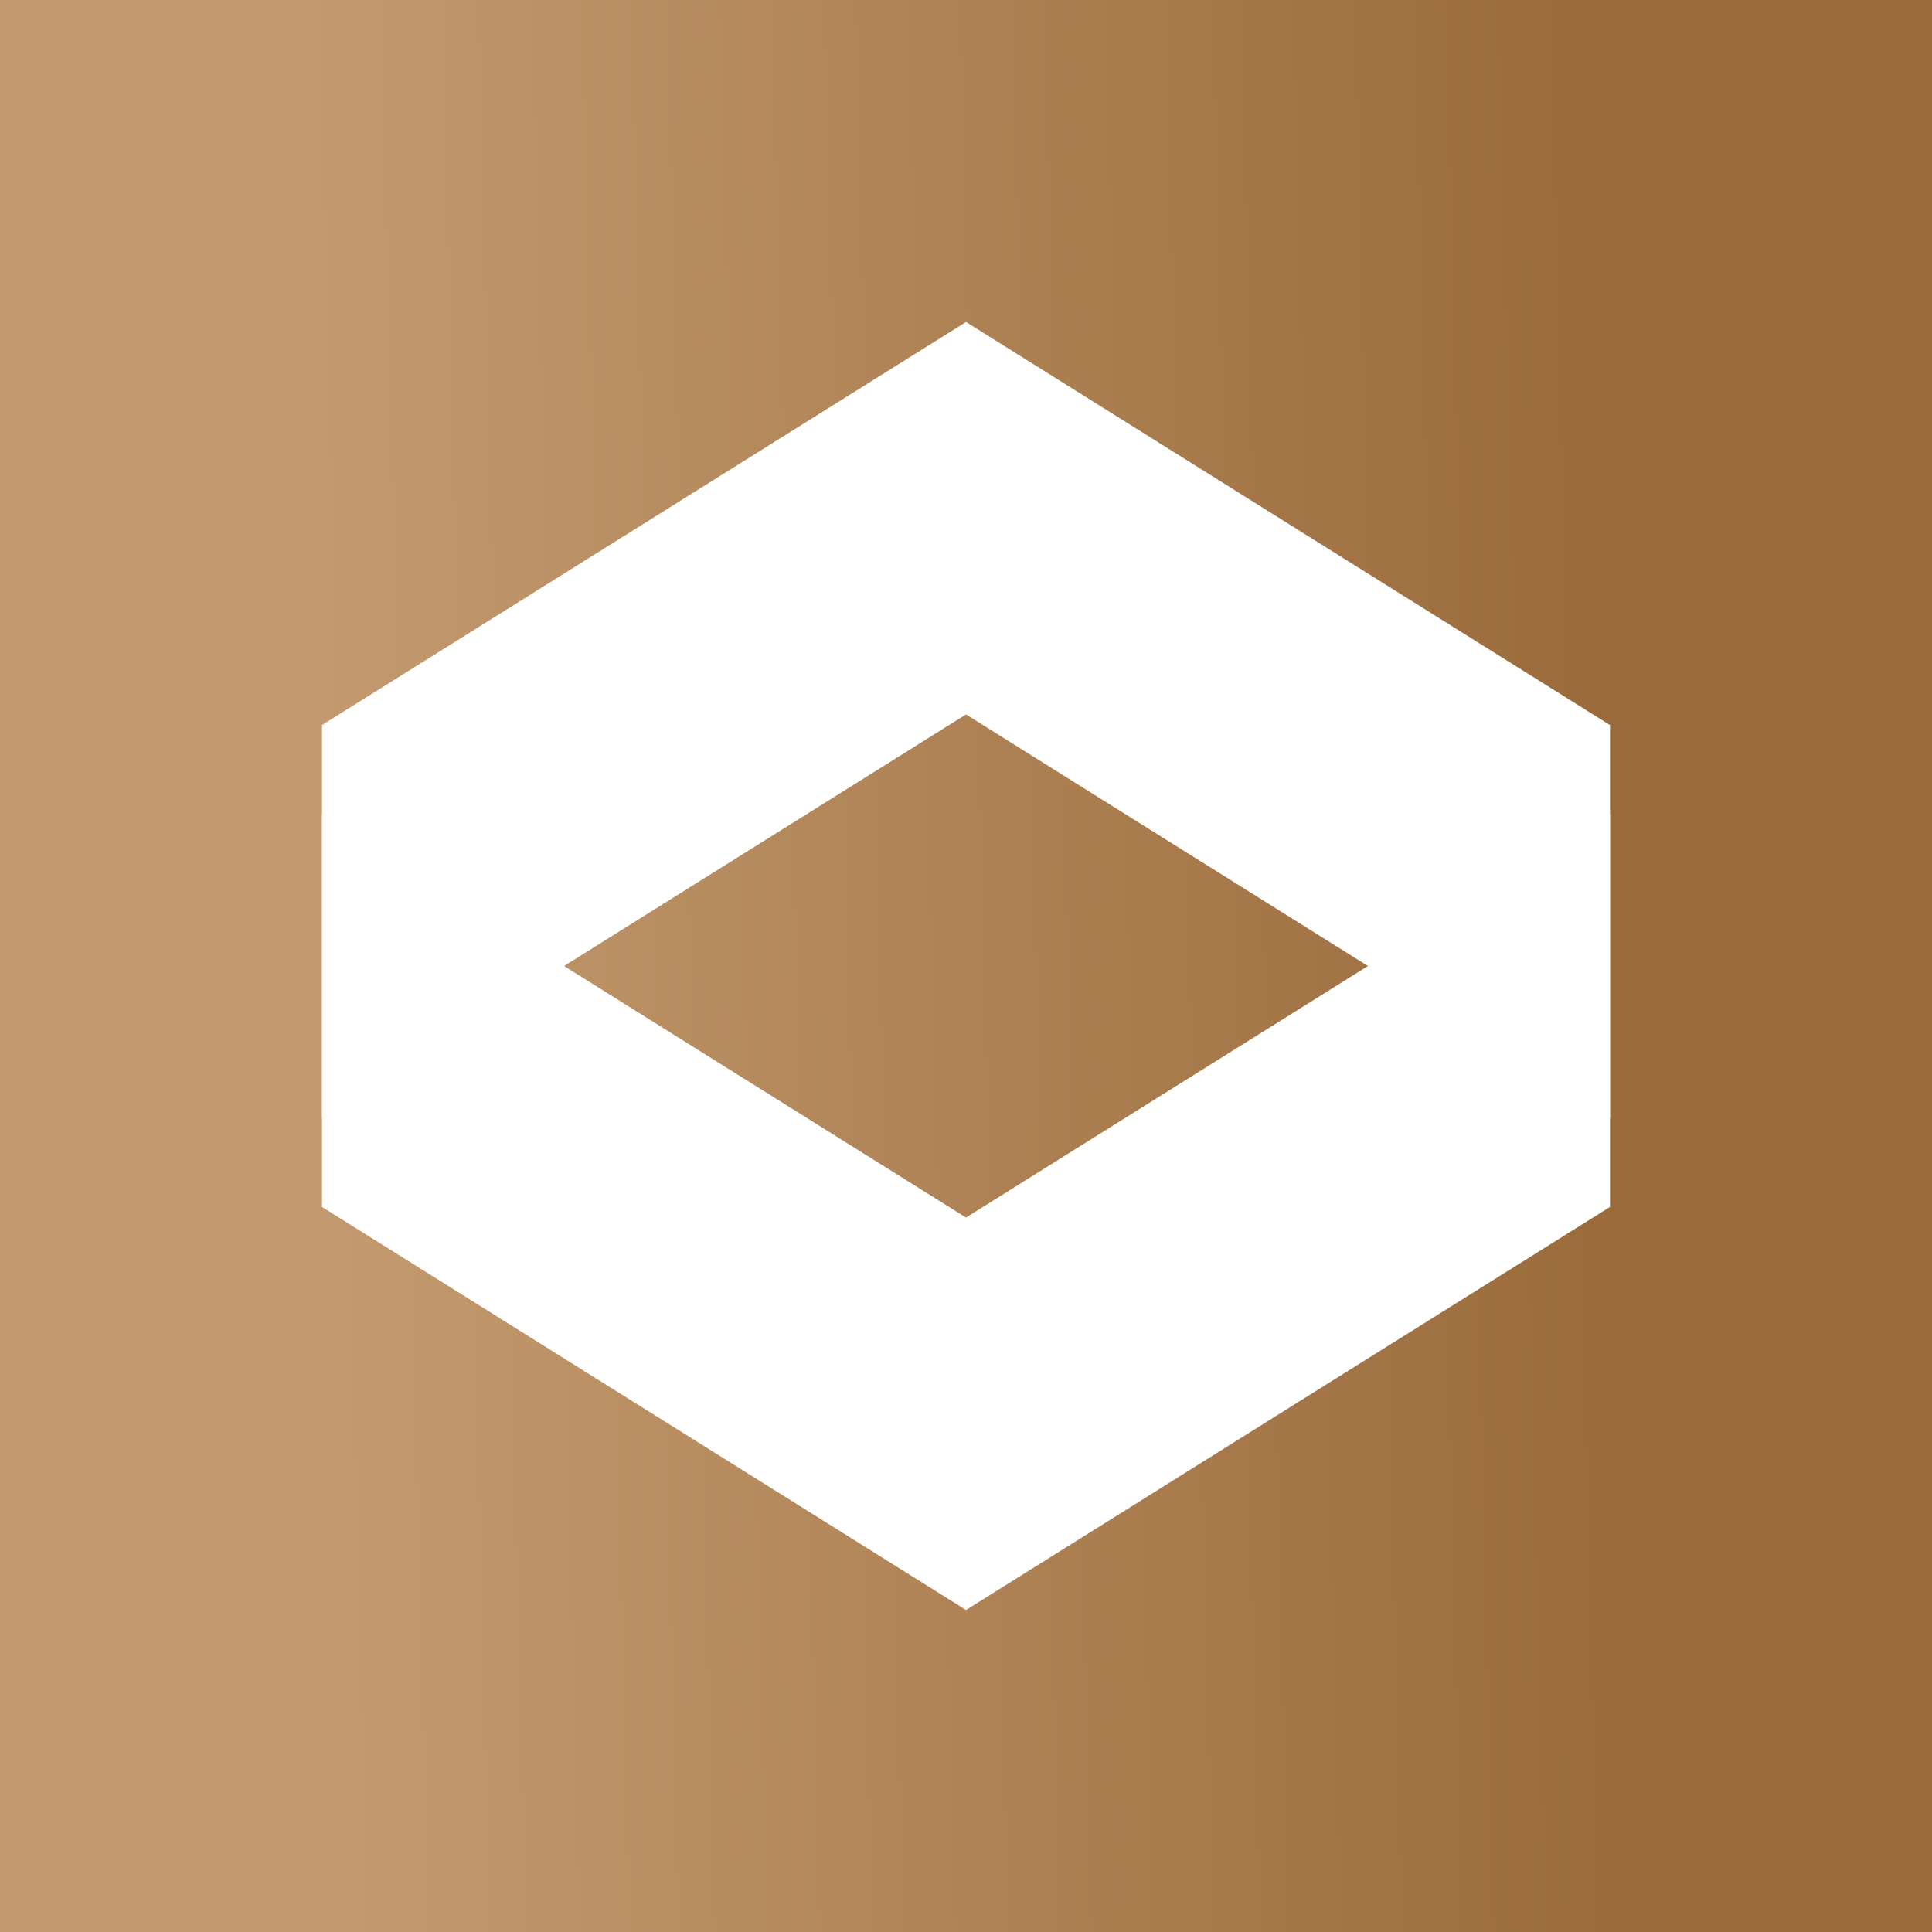 <svg width="24" height="24" viewBox="0 0 24 24" fill="none" xmlns="http://www.w3.org/2000/svg">
<rect x="0" y="0" width="24" height="24" fill="#333333" stroke="none"/>
<g clip-path="url(#clip0_328_53544)">
<path d="M24 0H0V24H24V0Z" fill="url(#paint0_linear_328_53544)"/>
<path d="M4 13.882L12 8.875V4L4 9.007V13.882Z" fill="white"/>
<path d="M20 13.882L12 8.875V4L20 9.007V13.882Z" fill="white"/>
<path d="M4 10.118L12 15.125V20L4 14.993V10.118Z" fill="white"/>
<path d="M20 10.118L12 15.125V20L20 14.993V10.118Z" fill="white"/>
</g>
<defs>
<linearGradient id="paint0_linear_328_53544" x1="4" y1="9.714" x2="19.997" y2="9.319" gradientUnits="userSpaceOnUse">
<stop stop-color="#C39A6F"/>
<stop offset="1" stop-color="#9A6A3A"/>
</linearGradient>
<clipPath id="clip0_328_53544">
<rect width="24" height="24" fill="white"/>
</clipPath>
</defs>
</svg>
